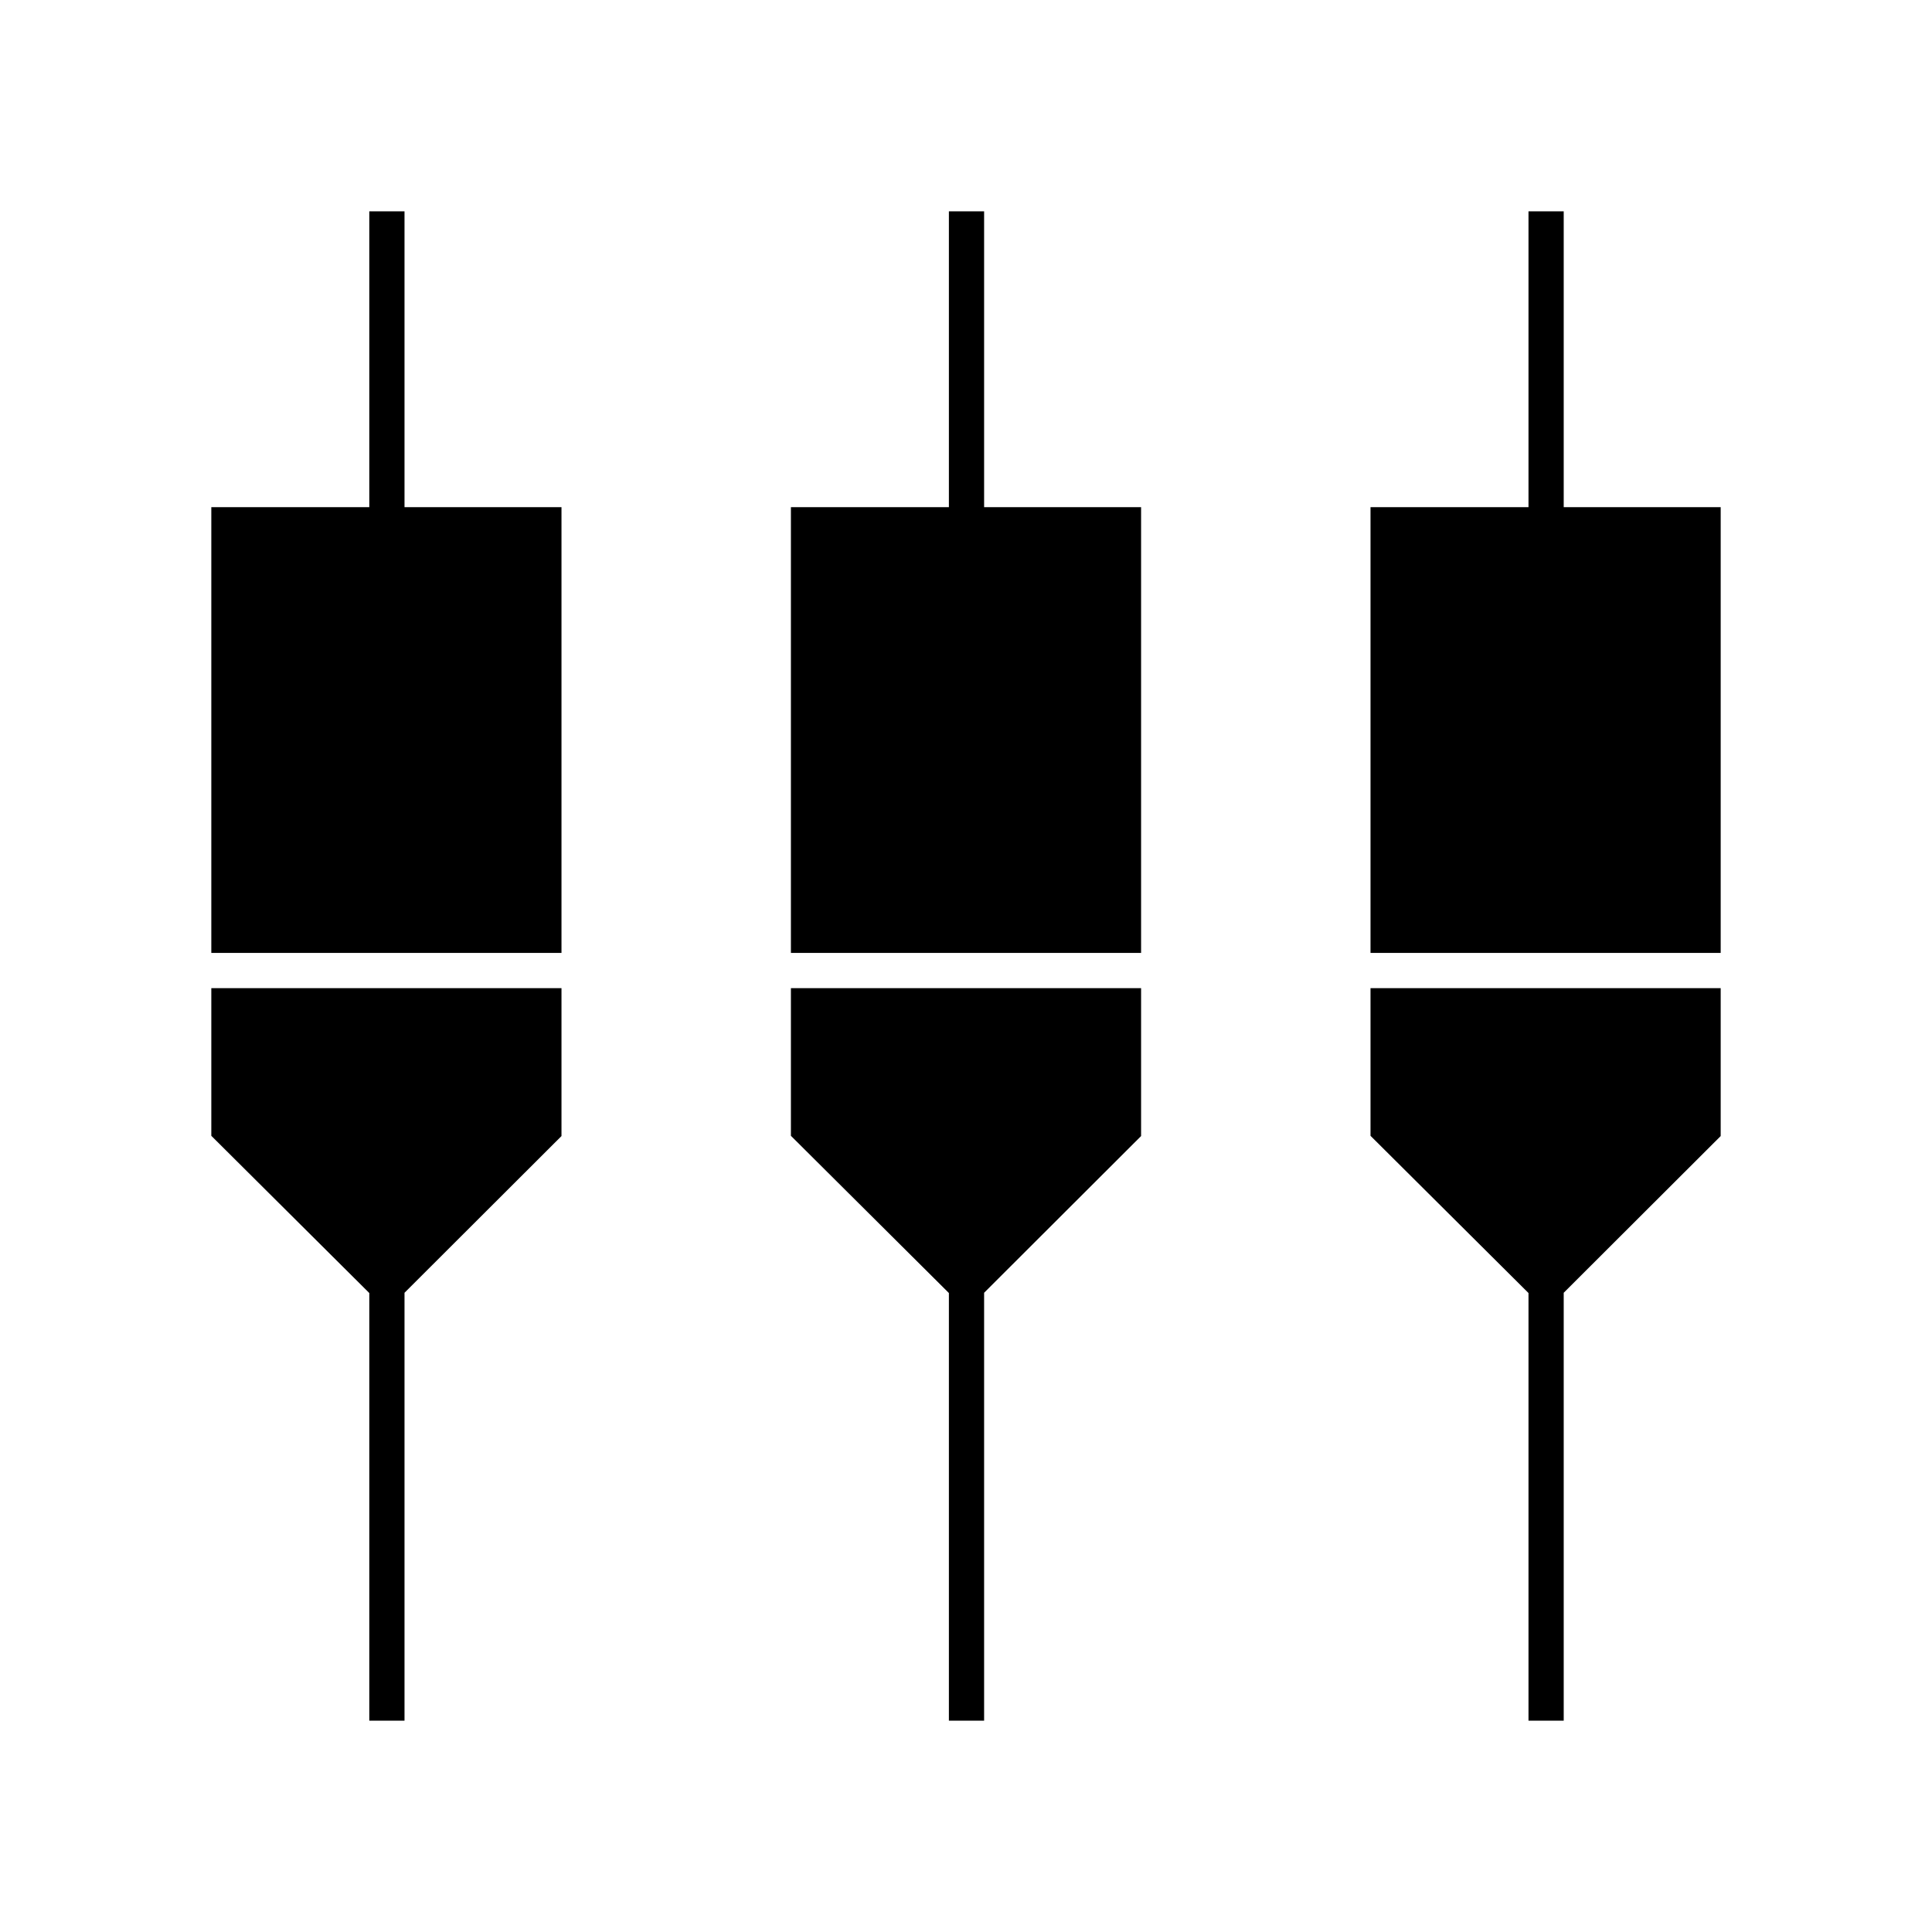 <svg xmlns="http://www.w3.org/2000/svg" height="20" viewBox="0 -960 960 960" width="20"><path d="M183.5-105v-212.5L105-395.62V-469h174v73.5l-78 77.87V-105h-17.5Zm288 0v-212.5L393-395.62V-469h174v73.5l-78 77.87V-105h-17.5Zm288 0v-212.5L681-395.62V-469h174v73.5l-78 77.87V-105h-17.5ZM105-486.5V-708h78.5v-147H201v147h78v221.5H105Zm288 0V-708h78.5v-147H489v147h78v221.5H393Zm288 0V-708h78.5v-147H777v147h78v221.5H681Z"/></svg>